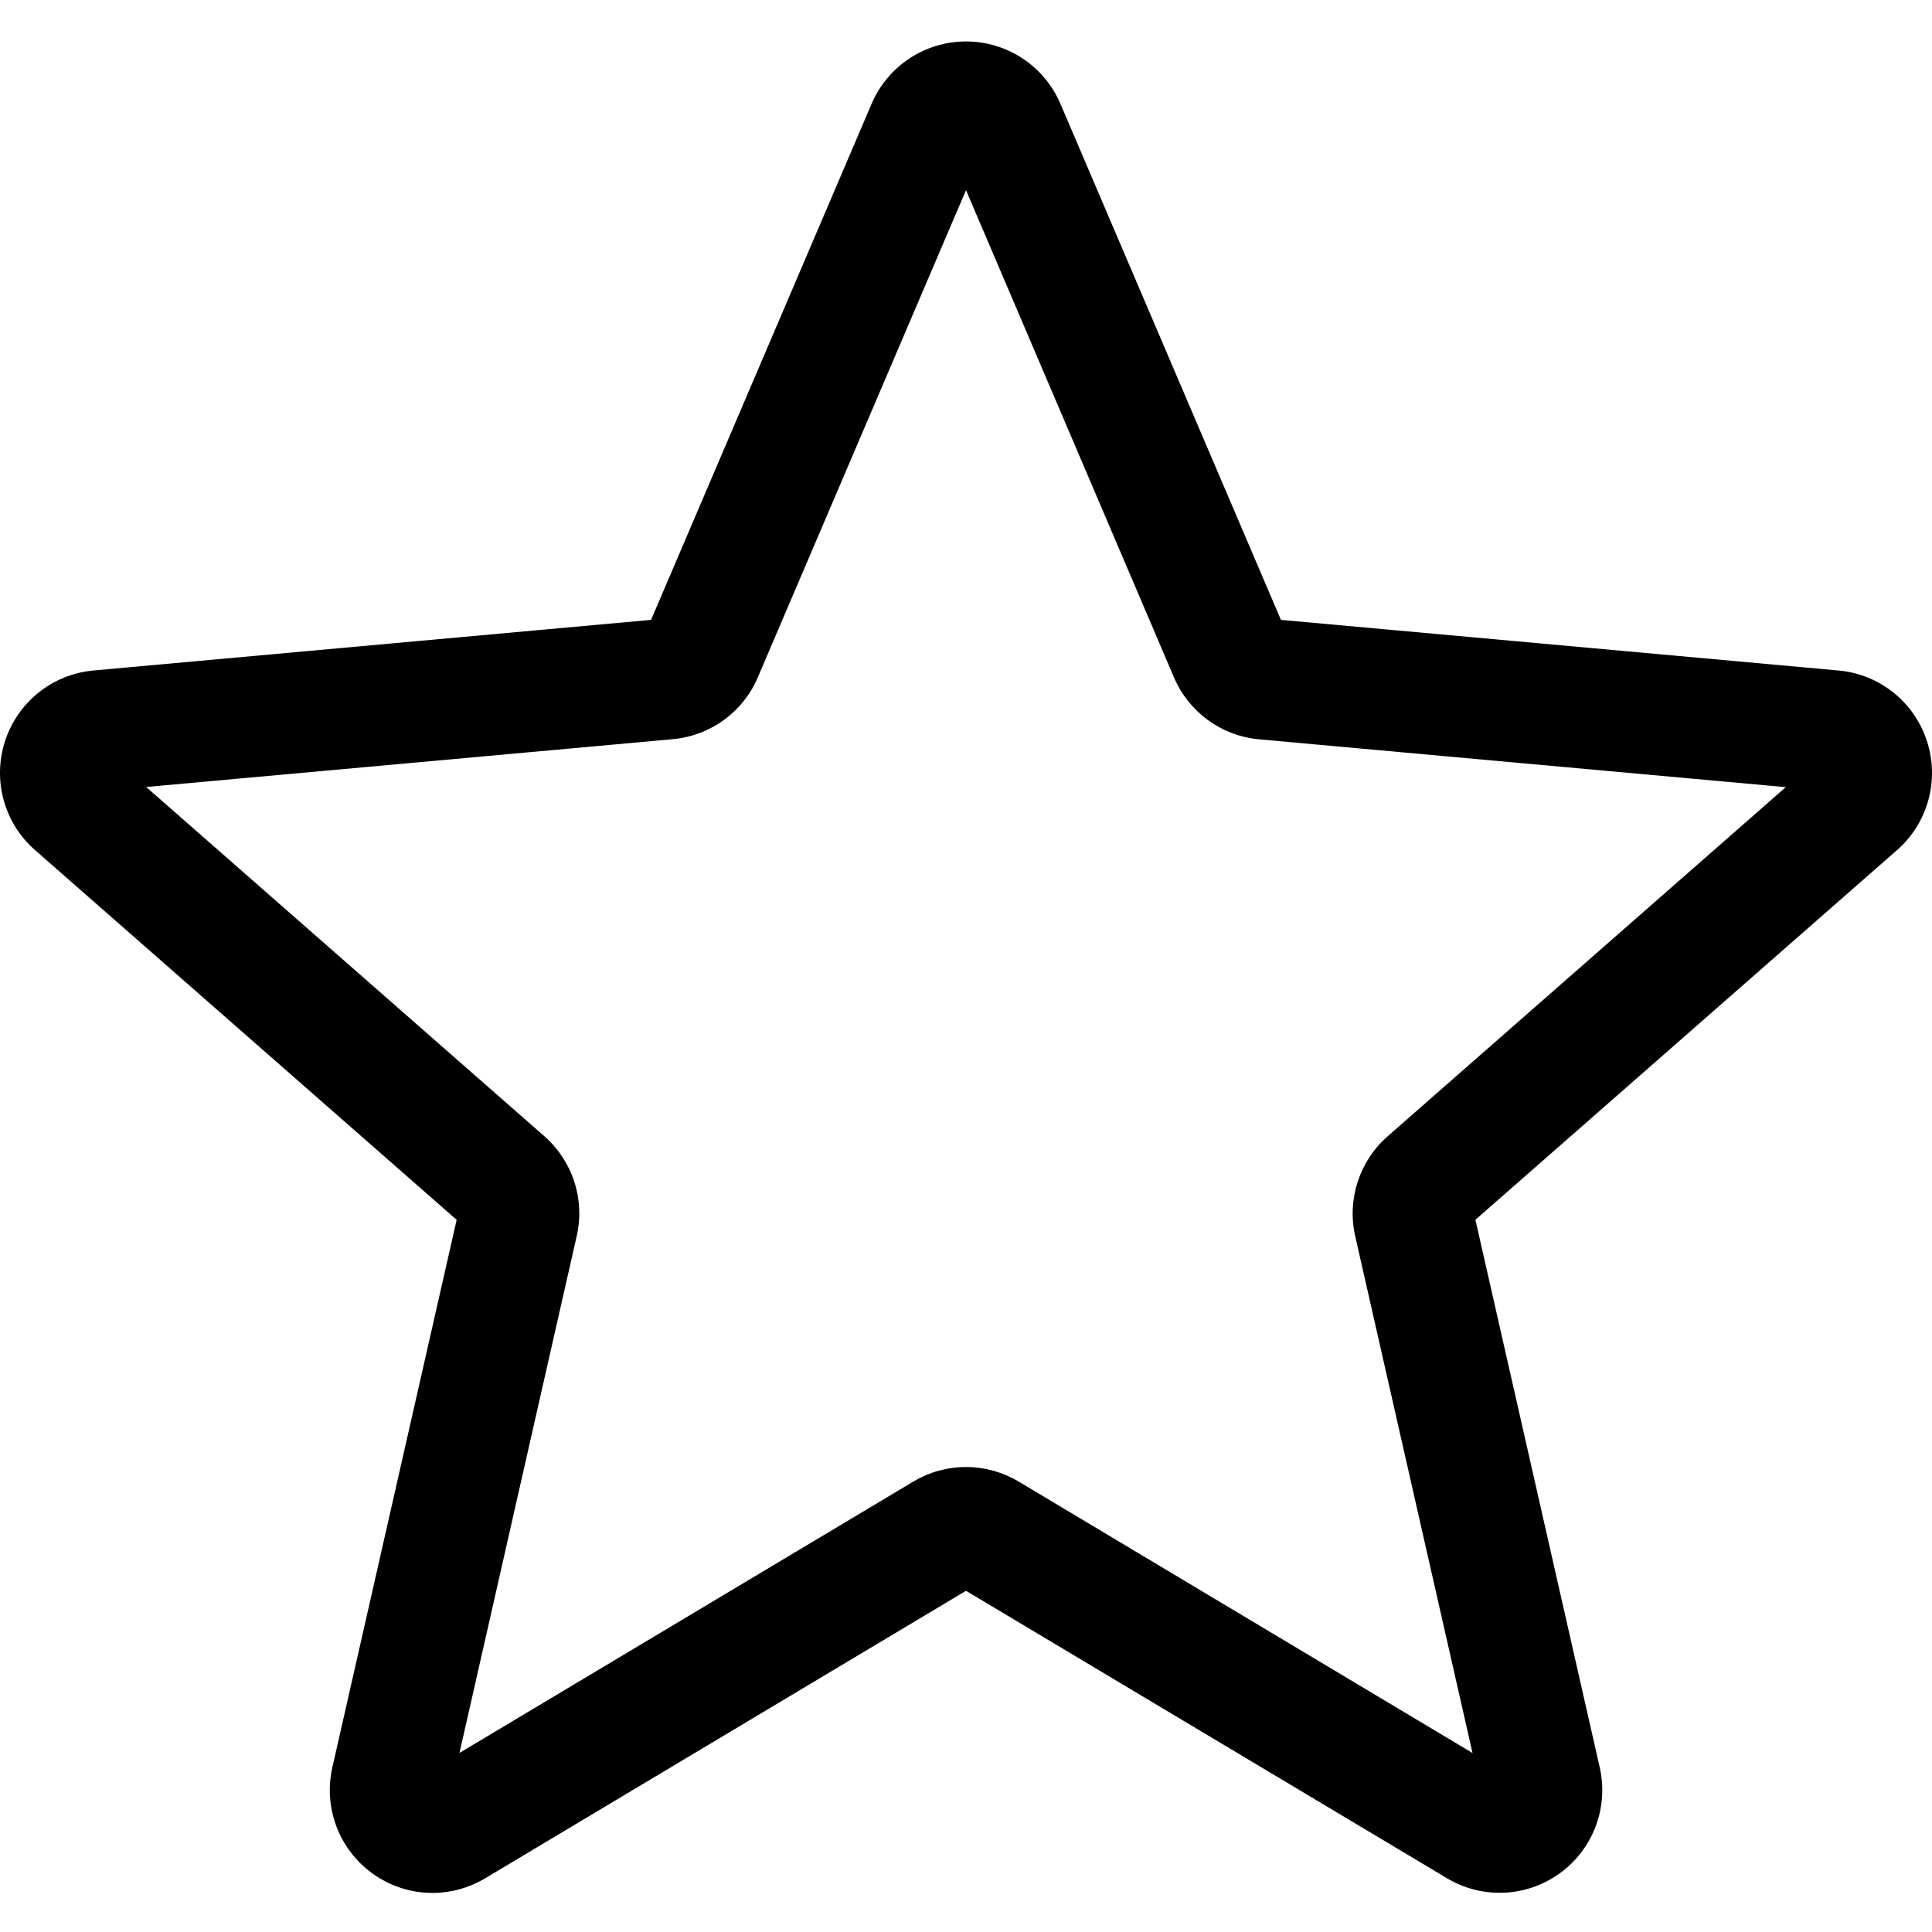 <!-- Generated by IcoMoon.io -->
<svg version="1.1" xmlns="http://www.w3.org/2000/svg" width="1024" height="1024" viewBox="0 0 1024 1024">
<title></title>
<g id="icomoon-ignore">
</g>
<path d="M229.193 1003.294c-11.219 0-22.36-3.5-31.868-10.375-17.711-12.836-25.985-34.899-21.165-56.189l65.877-290.187-223.412-195.927c-16.422-14.336-22.696-37.040-15.954-57.814 6.742-20.735 25.087-35.415 46.806-37.423l295.601-26.837 116.87-273.499c8.617-20.094 28.243-33.071 50.048-33.071s41.431 12.977 50.048 33.024l116.87 273.546 295.554 26.837c21.766 1.961 40.11 16.688 46.853 37.423s0.508 43.478-15.914 57.814l-223.412 195.888 65.877 290.179c4.828 21.336-3.453 43.4-21.157 56.197-17.665 12.797-41.22 13.782-59.822 2.602l-254.897-152.324-254.897 152.41c-8.617 5.117-18.219 7.727-27.907 7.727zM511.998 777.538c9.688 0 19.282 2.602 27.907 7.719l240.561 143.879-62.173-273.89c-4.438-19.493 2.18-39.845 17.243-53.033l210.951-185.005-279.093-25.344c-20.094-1.836-37.376-14.469-45.228-32.985l-110.167-258.1-110.3 258.139c-7.766 18.391-25.048 31.024-45.095 32.86l-279.132 25.344 210.943 185.005c15.11 13.227 21.719 33.54 17.243 53.079l-62.127 273.882 240.561-143.832c8.617-5.117 18.219-7.719 27.907-7.719zM342.821 333.831s0 0.047-0.047 0.086zM681.088 333.706l0.047 0.086c0-0.047 0-0.047-0.047-0.086z"></path>
</svg>
